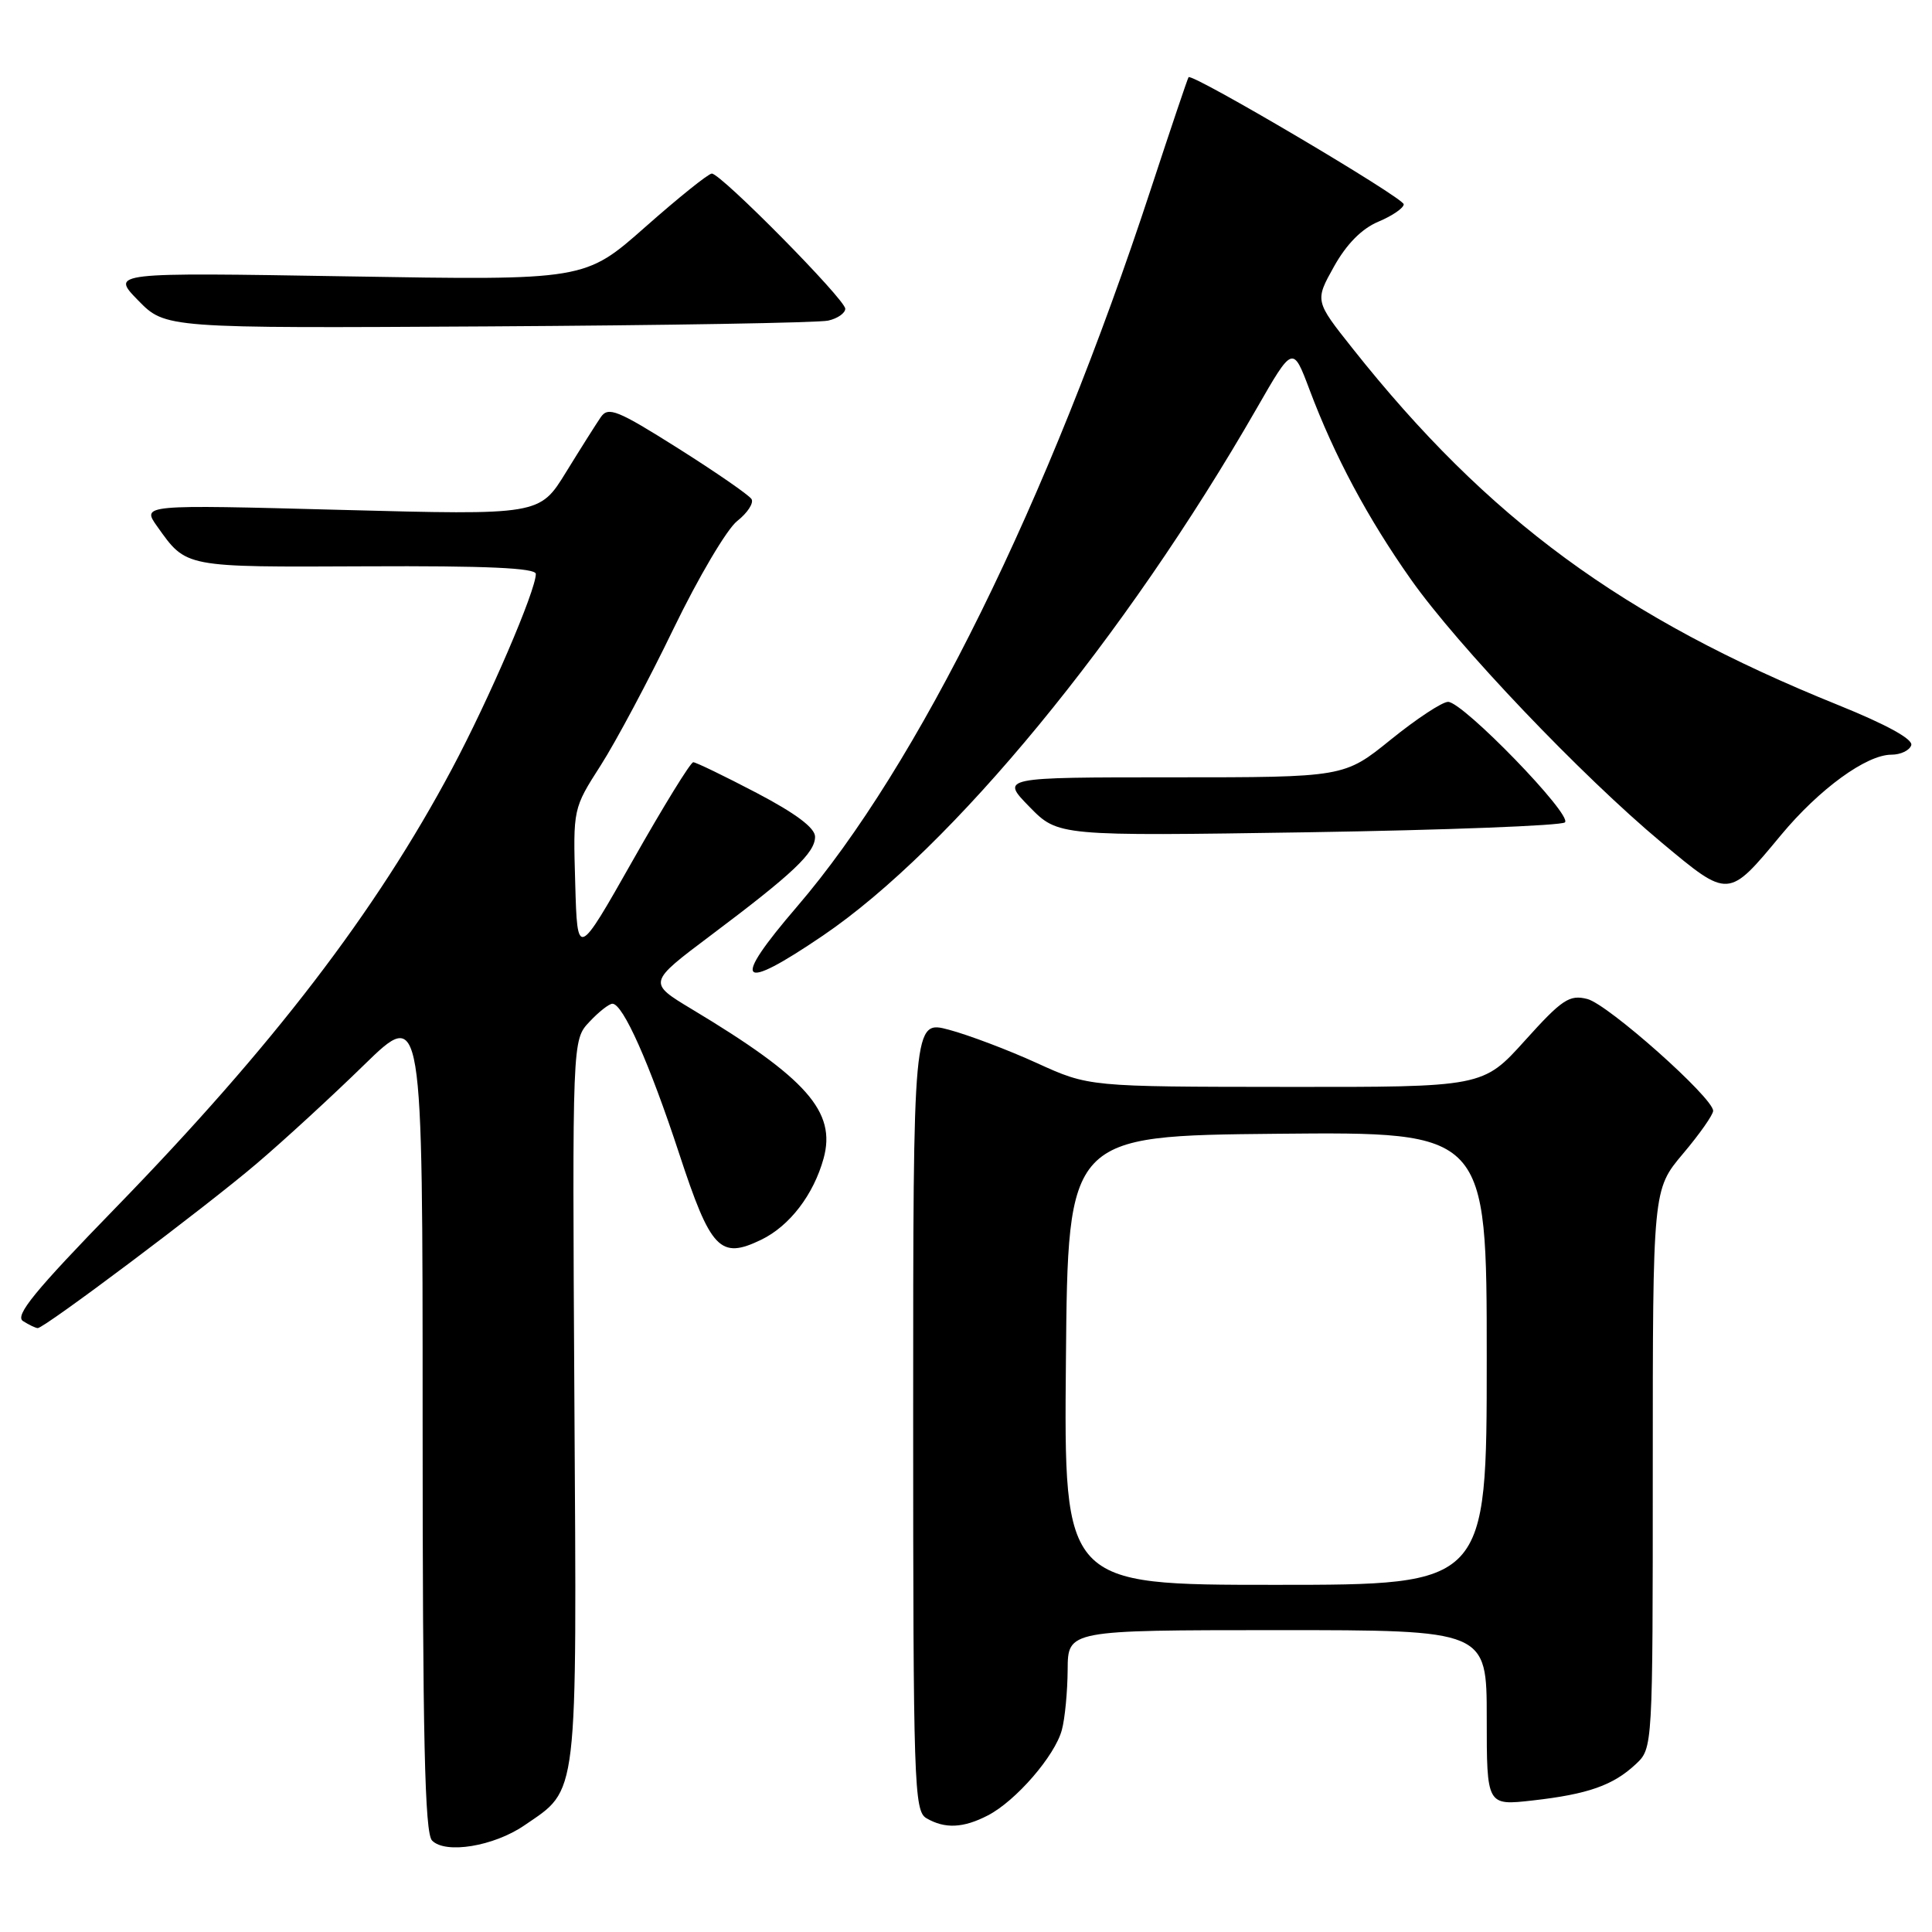 <?xml version="1.0" encoding="UTF-8" standalone="no"?>
<!DOCTYPE svg PUBLIC "-//W3C//DTD SVG 1.1//EN" "http://www.w3.org/Graphics/SVG/1.1/DTD/svg11.dtd" >
<svg xmlns="http://www.w3.org/2000/svg" xmlns:xlink="http://www.w3.org/1999/xlink" version="1.1" viewBox="0 0 256 256">
 <g >
 <path fill="currentColor"
d=" M 69.47 241.88 C 76.68 236.94 76.43 239.03 76.11 185.66 C 75.83 137.81 75.83 137.81 78.09 135.41 C 79.33 134.08 80.71 133.00 81.15 133.00 C 82.55 133.00 86.07 140.92 89.99 152.85 C 94.18 165.61 95.41 166.91 100.87 164.27 C 104.63 162.45 107.80 158.31 109.13 153.50 C 110.83 147.32 106.91 142.87 91.67 133.72 C 85.84 130.21 85.84 130.21 94.17 123.95 C 105.09 115.75 108.00 113.00 108.00 110.87 C 108.00 109.70 105.42 107.77 100.25 105.06 C 95.99 102.83 92.21 101.00 91.86 101.00 C 91.50 101.00 87.90 106.85 83.86 113.99 C 76.50 126.98 76.50 126.98 76.22 117.06 C 75.93 107.15 75.93 107.14 79.60 101.41 C 81.62 98.25 85.96 90.11 89.24 83.32 C 92.52 76.54 96.32 70.10 97.69 69.03 C 99.05 67.96 99.90 66.65 99.58 66.13 C 99.25 65.60 94.88 62.58 89.86 59.41 C 81.82 54.34 80.60 53.84 79.61 55.27 C 79.00 56.16 76.92 59.45 75.00 62.57 C 71.50 68.26 71.50 68.26 45.13 67.56 C 18.77 66.86 18.77 66.86 20.84 69.77 C 24.73 75.23 24.29 75.15 48.44 75.04 C 64.45 74.96 71.00 75.26 71.00 76.05 C 71.00 78.25 64.80 92.66 59.89 101.87 C 49.78 120.84 36.17 138.60 15.31 160.05 C 4.60 171.06 1.92 174.34 3.05 175.05 C 3.85 175.56 4.72 175.97 5.00 175.98 C 5.87 176.00 27.23 159.96 34.00 154.19 C 37.58 151.15 43.99 145.26 48.25 141.10 C 56.00 133.55 56.00 133.55 56.00 188.07 C 56.00 230.34 56.28 242.89 57.25 243.88 C 59.02 245.70 65.42 244.65 69.47 241.88 Z  M 130.90 240.55 C 134.60 238.64 139.79 232.65 140.70 229.23 C 141.11 227.73 141.45 224.14 141.47 221.25 C 141.50 216.01 141.50 216.01 169.25 216.00 C 197.00 216.00 197.00 216.00 197.00 227.63 C 197.00 239.26 197.00 239.26 203.09 238.57 C 210.42 237.74 213.75 236.57 216.75 233.76 C 219.00 231.65 219.00 231.65 219.00 194.64 C 219.00 157.63 219.00 157.63 223.00 152.88 C 225.20 150.28 227.00 147.71 227.00 147.19 C 227.00 145.45 213.05 133.05 210.32 132.37 C 207.96 131.77 206.98 132.42 202.07 137.87 C 196.50 144.05 196.50 144.05 170.39 144.02 C 144.28 144.00 144.28 144.00 137.39 140.86 C 133.60 139.13 128.36 137.15 125.75 136.45 C 121.00 135.18 121.00 135.18 121.00 187.54 C 121.00 236.35 121.12 239.97 122.75 240.92 C 125.20 242.35 127.64 242.24 130.90 240.55 Z  M 109.03 123.98 C 126.14 112.36 149.07 84.49 166.51 54.13 C 171.31 45.77 171.31 45.77 173.52 51.64 C 176.82 60.42 181.22 68.65 186.97 76.80 C 193.19 85.61 209.57 102.80 220.18 111.65 C 229.10 119.09 228.98 119.10 236.00 110.64 C 241.07 104.54 247.31 100.00 250.62 100.00 C 251.84 100.00 253.02 99.44 253.25 98.75 C 253.52 97.96 250.00 96.02 243.59 93.43 C 215.00 81.90 197.17 68.80 179.23 46.18 C 174.22 39.87 174.22 39.87 176.76 35.32 C 178.43 32.33 180.45 30.29 182.65 29.37 C 184.49 28.60 186.00 27.56 186.00 27.07 C 186.00 26.21 157.96 9.65 157.49 10.23 C 157.37 10.38 155.13 17.02 152.51 25.00 C 138.90 66.49 121.68 101.42 105.62 120.12 C 96.80 130.39 97.85 131.57 109.03 123.98 Z  M 207.36 108.97 C 208.41 108.01 193.85 93.00 191.88 93.00 C 191.10 93.00 187.69 95.25 184.29 98.00 C 178.11 103.00 178.11 103.00 155.35 103.00 C 132.59 103.00 132.59 103.00 136.40 106.90 C 140.20 110.79 140.20 110.79 173.35 110.28 C 191.58 109.99 206.89 109.40 207.36 108.97 Z  M 109.75 42.48 C 110.99 42.20 112.00 41.49 112.00 40.91 C 112.00 39.68 95.53 23.00 94.32 23.00 C 93.87 23.00 89.90 26.19 85.50 30.08 C 77.50 37.15 77.50 37.15 46.10 36.62 C 14.69 36.10 14.69 36.10 18.30 39.80 C 21.92 43.50 21.92 43.50 64.71 43.25 C 88.24 43.11 108.51 42.77 109.75 42.48 Z  M 141.24 180.25 C 141.50 150.50 141.50 150.50 169.25 150.23 C 197.00 149.97 197.00 149.97 197.00 179.98 C 197.00 210.00 197.00 210.00 168.99 210.00 C 140.97 210.00 140.97 210.00 141.24 180.25 Z "/>
</g>
</svg>
